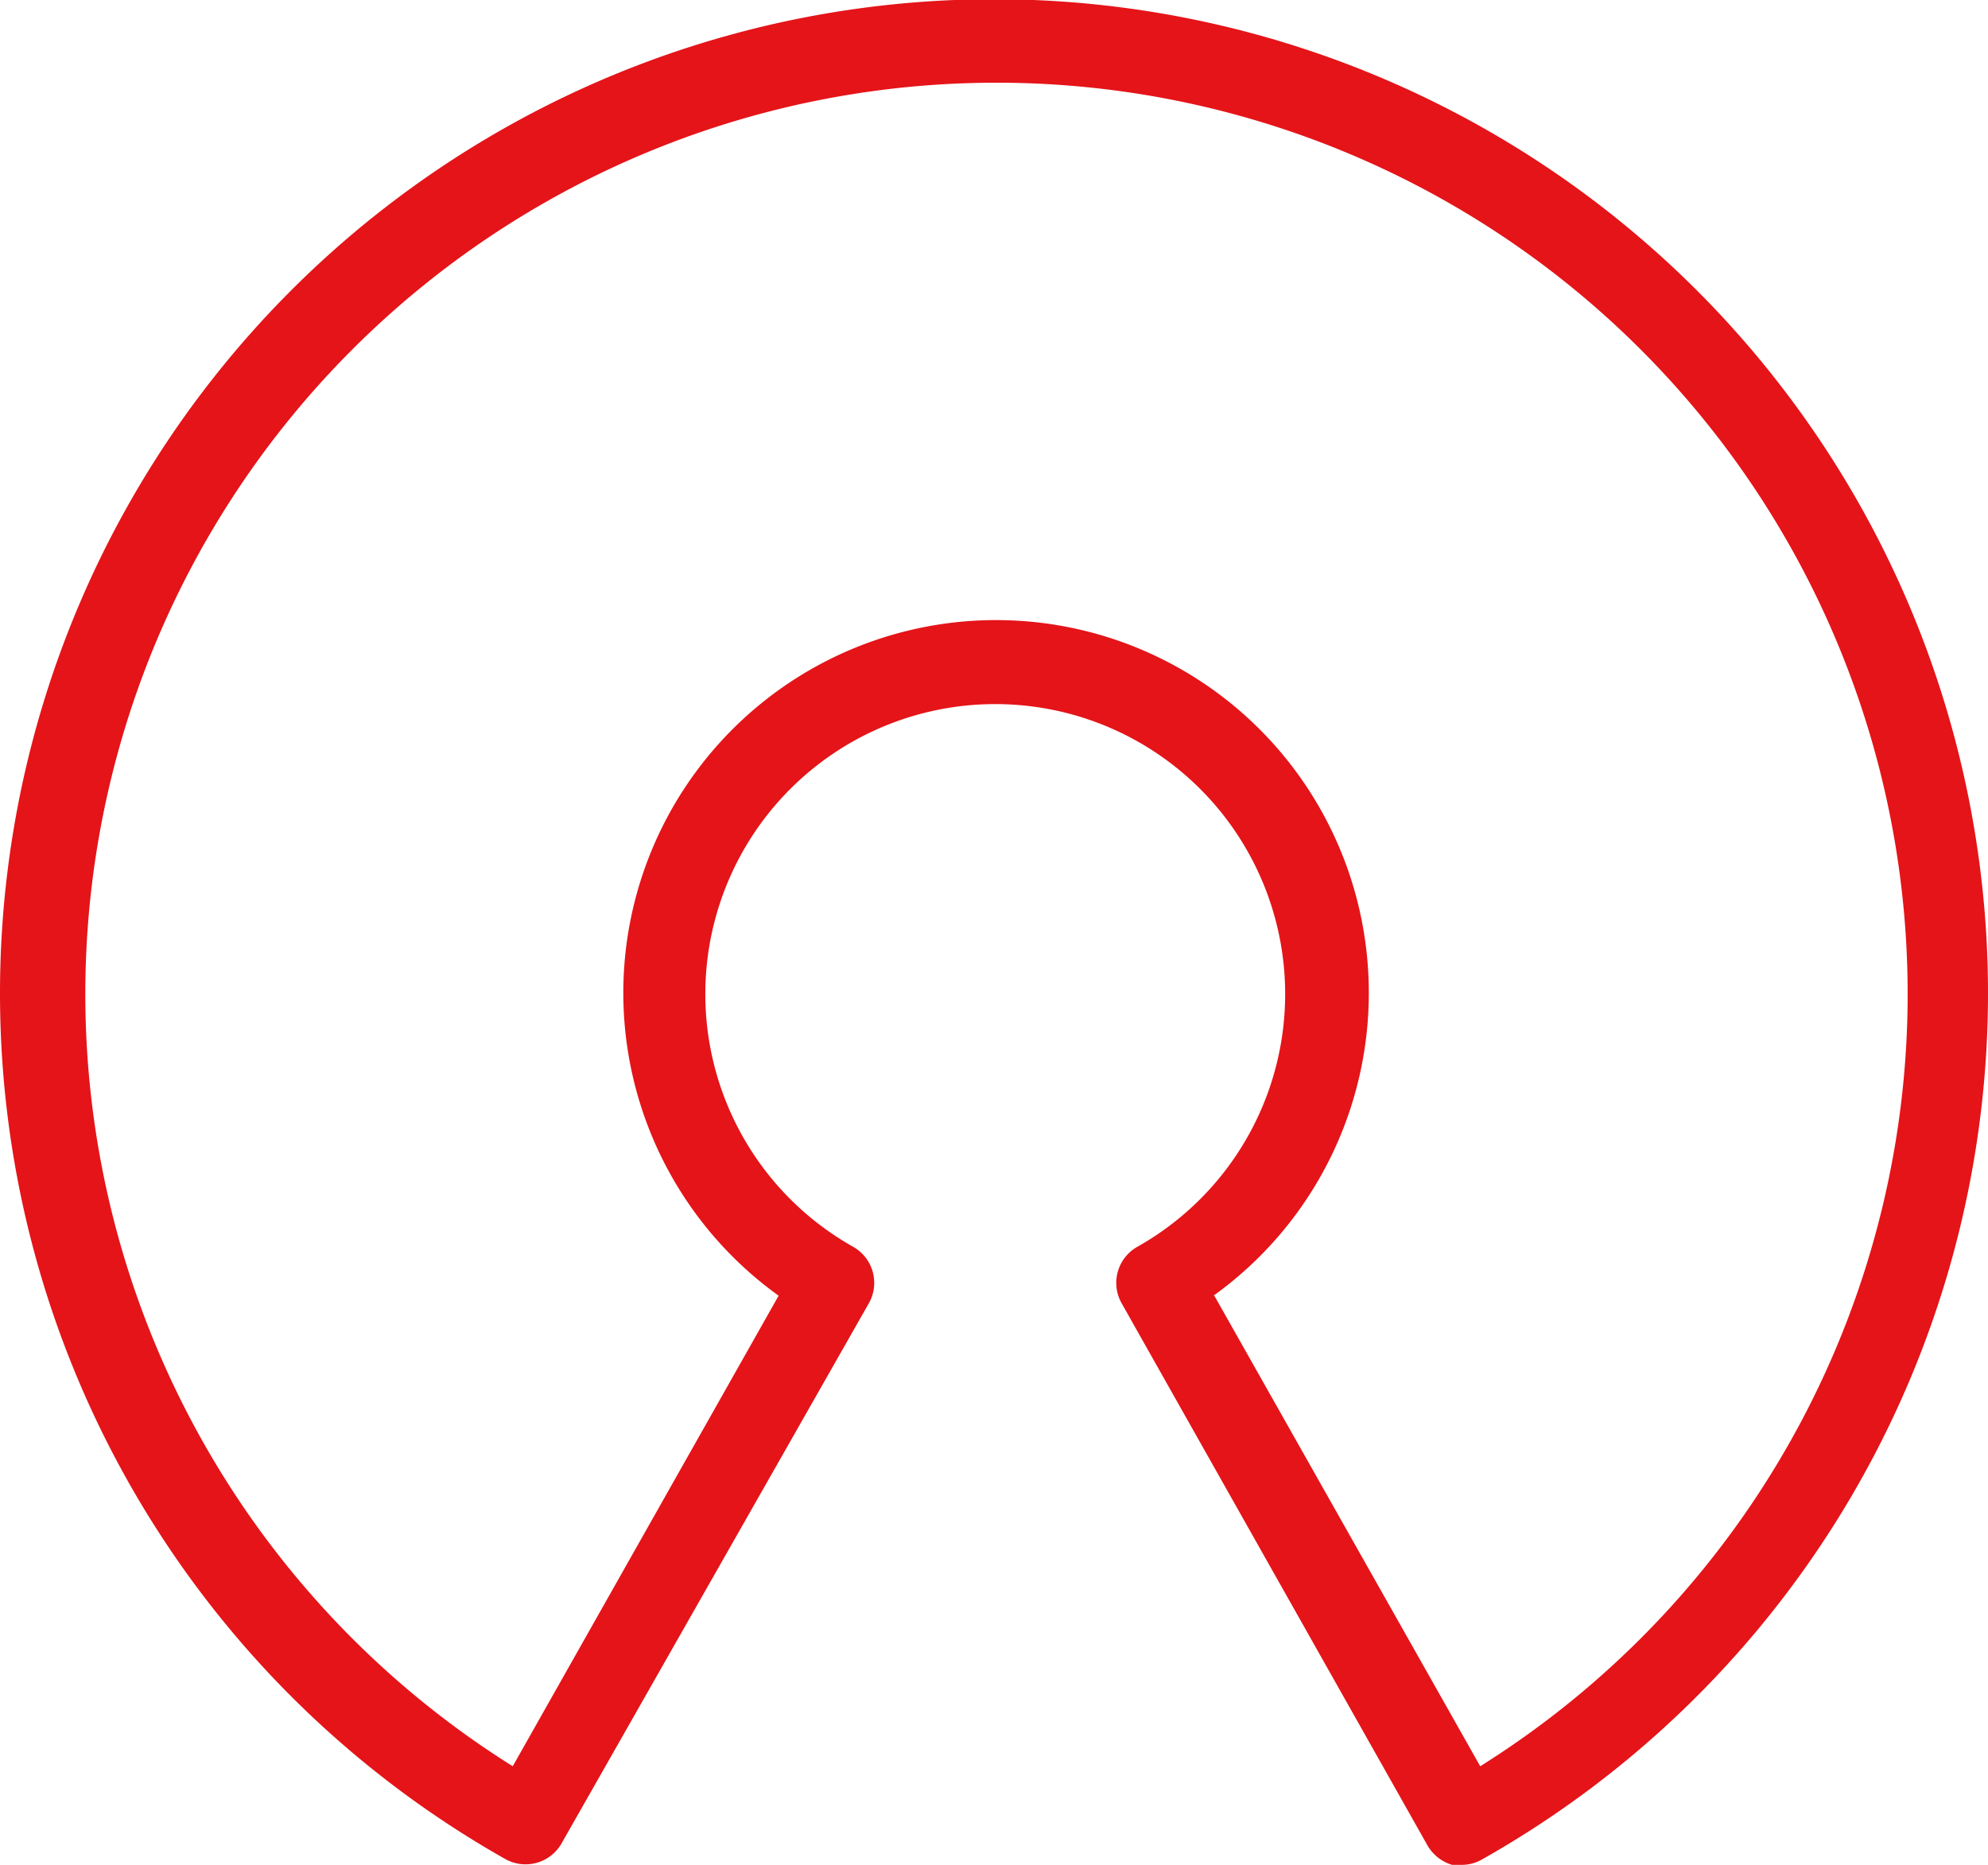 <svg xmlns="http://www.w3.org/2000/svg" viewBox="0 0 24 22.51"><defs><style>.cls-1{fill:#e41419;}</style></defs><title>opensource</title><g id="Vrstva_2" data-name="Vrstva 2"><g id="Tools"><path class="cls-1" d="M17.66,22.51l-.13,0a.51.51,0,0,1-.3-.24l-3.69-6.54a.5.5,0,0,1,.19-.68,3.5,3.5,0,1,0-3.43,0,.5.5,0,0,1,.19.68L6.78,22.25a.5.5,0,0,1-.68.19,12,12,0,1,1,11.8,0A.49.49,0,0,1,17.66,22.51Zm-3-6.87,3.21,5.68a11,11,0,1,0-11.68,0l3.21-5.68a4.5,4.5,0,1,1,5.25,0Z"/></g></g></svg>